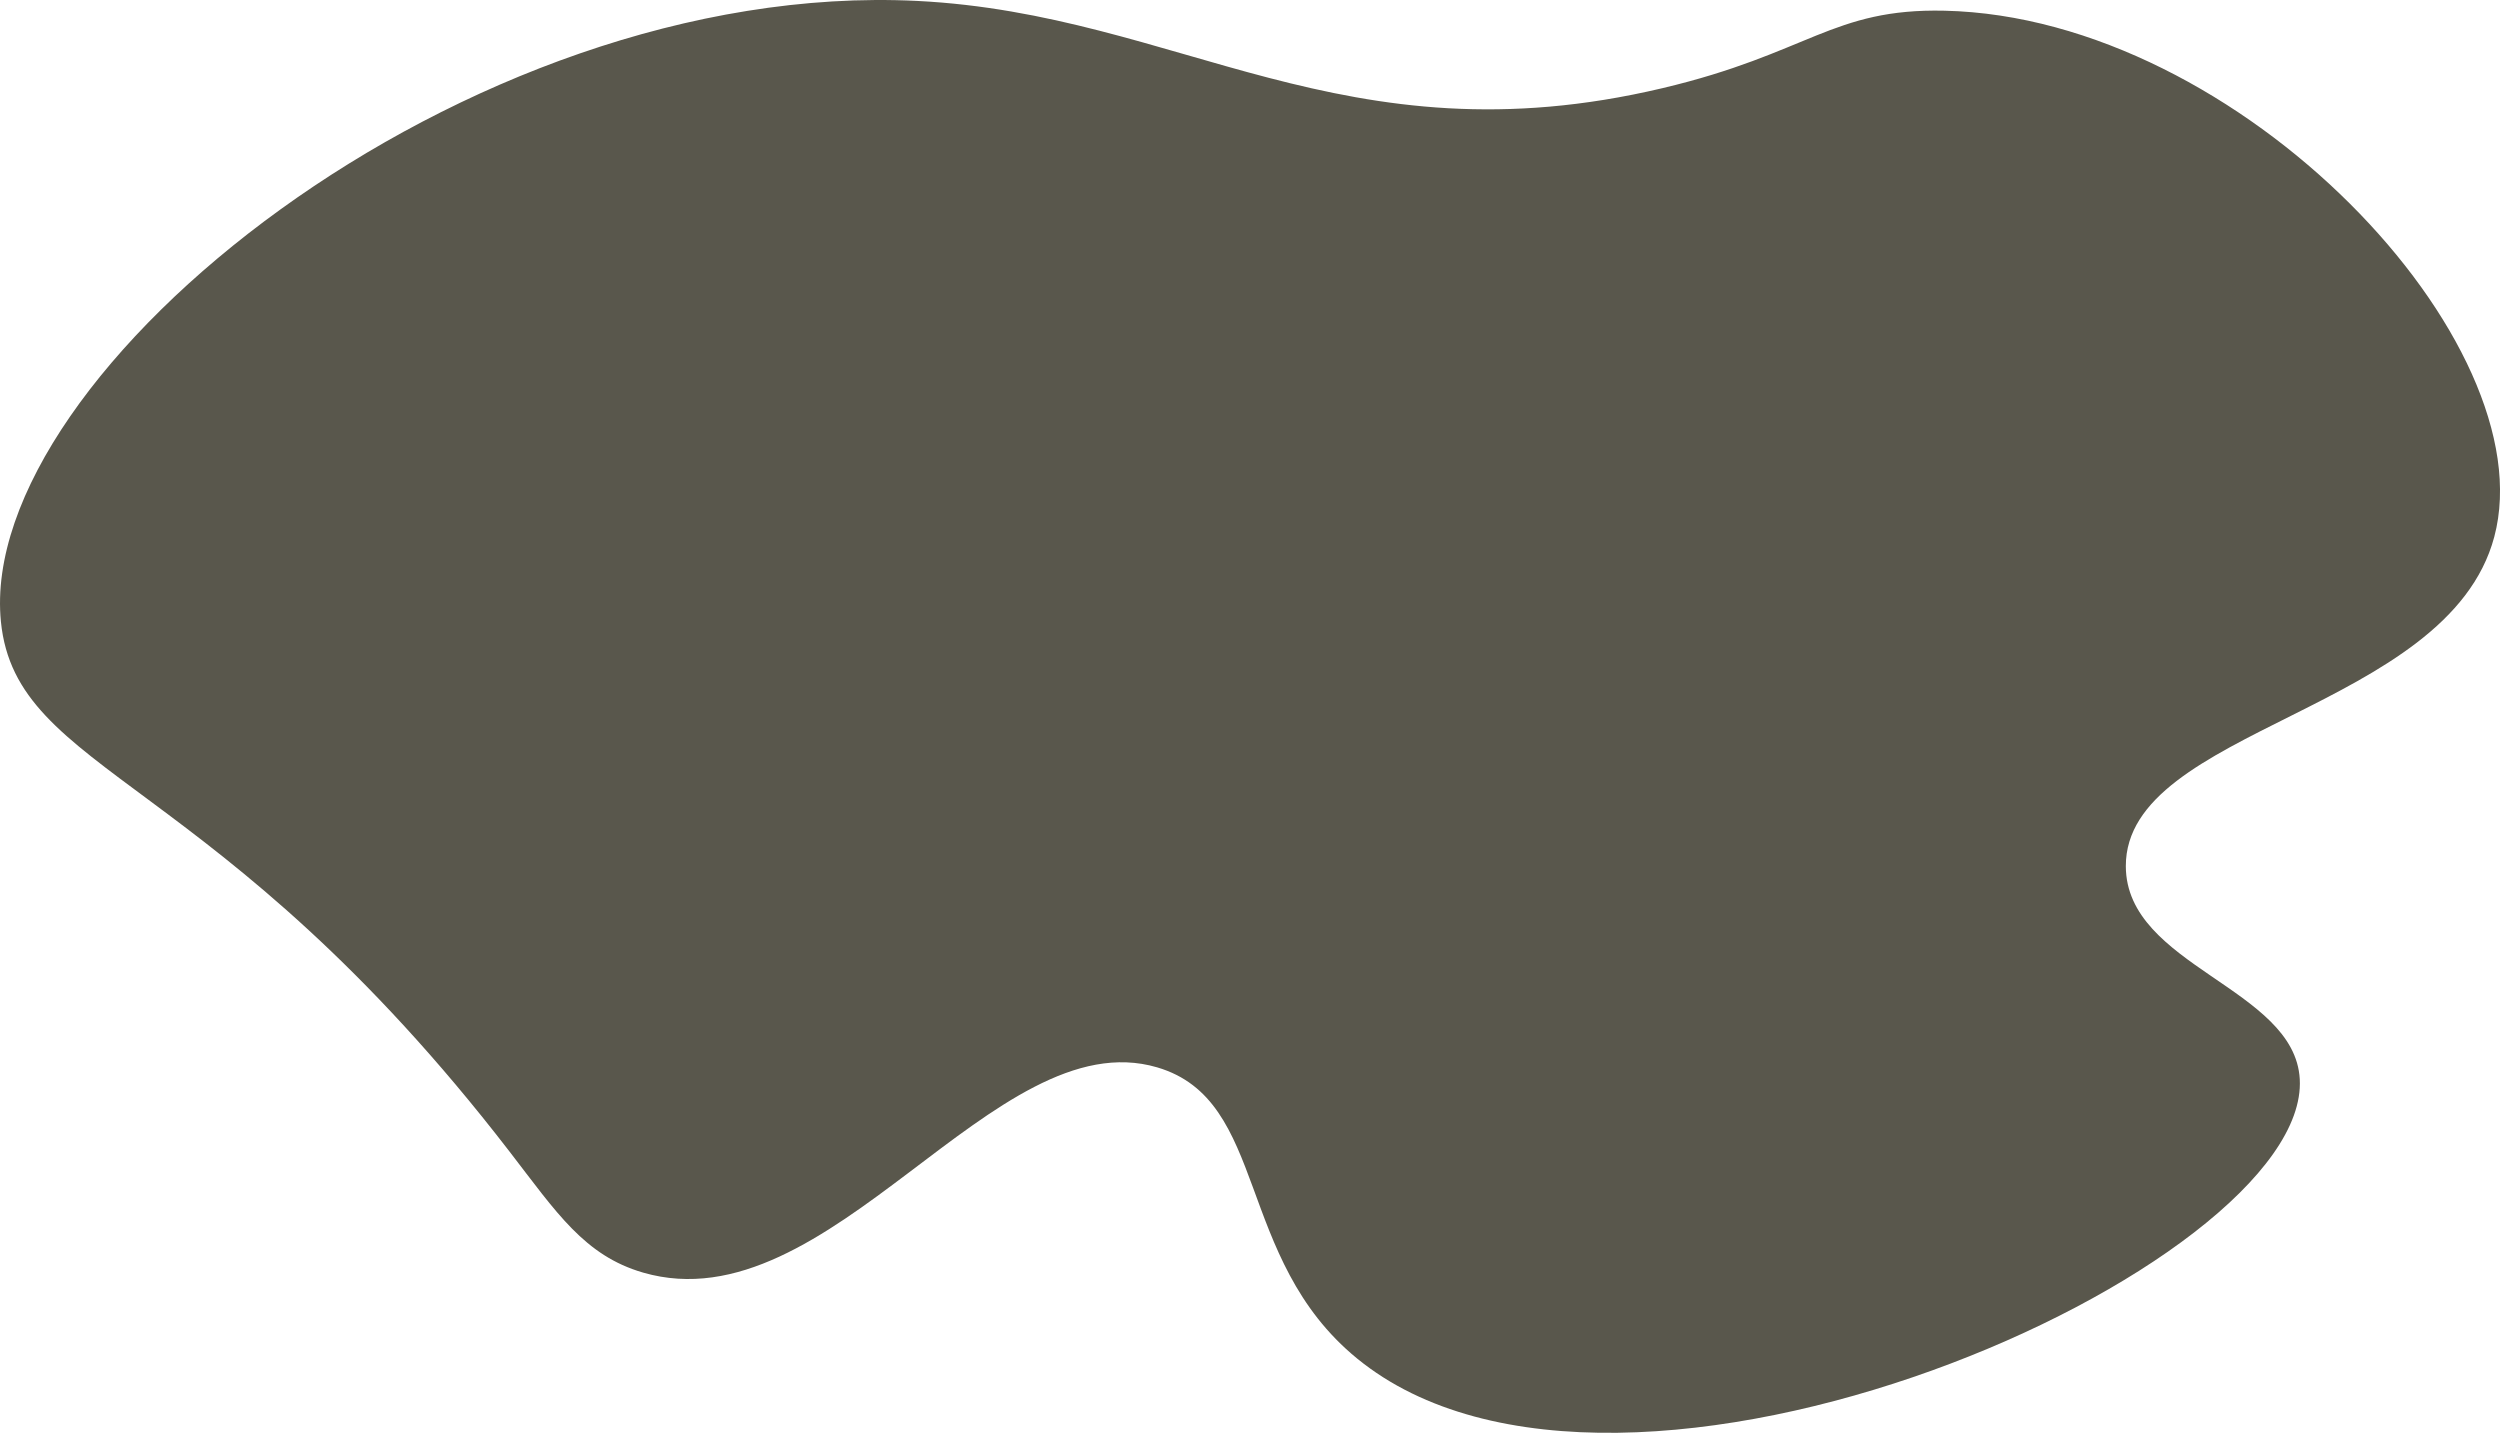 <?xml version="1.0" encoding="UTF-8"?><svg xmlns="http://www.w3.org/2000/svg" viewBox="0 0 1100.09 630.49"><defs><style>.d{fill:#59574c;}</style></defs><g id="a"/><g id="b"><g id="c"><path class="d" d="M224.16,506.66C95.48,339.74,7.11,341.09,.4,273.52-10.49,163.97,204.91-9.53,403.61,.41c115.48,5.77,187.49,71.61,327.86,38.4,64.52-15.26,74.8-35.21,124.21-34.1,130.29,2.92,264.62,146.24,241.89,231.53-20.47,76.79-162.29,84.02-162.13,144.93,.12,44.05,74.33,53.48,76.54,93.71,4.54,82.5-297.99,218.41-414.82,122.9-54.03-44.17-38.74-113.64-87.98-128.11-71.61-21.04-143.97,114.13-226.18,90.32-25.81-7.48-38.09-26.42-58.83-53.32Z"/></g></g></svg>